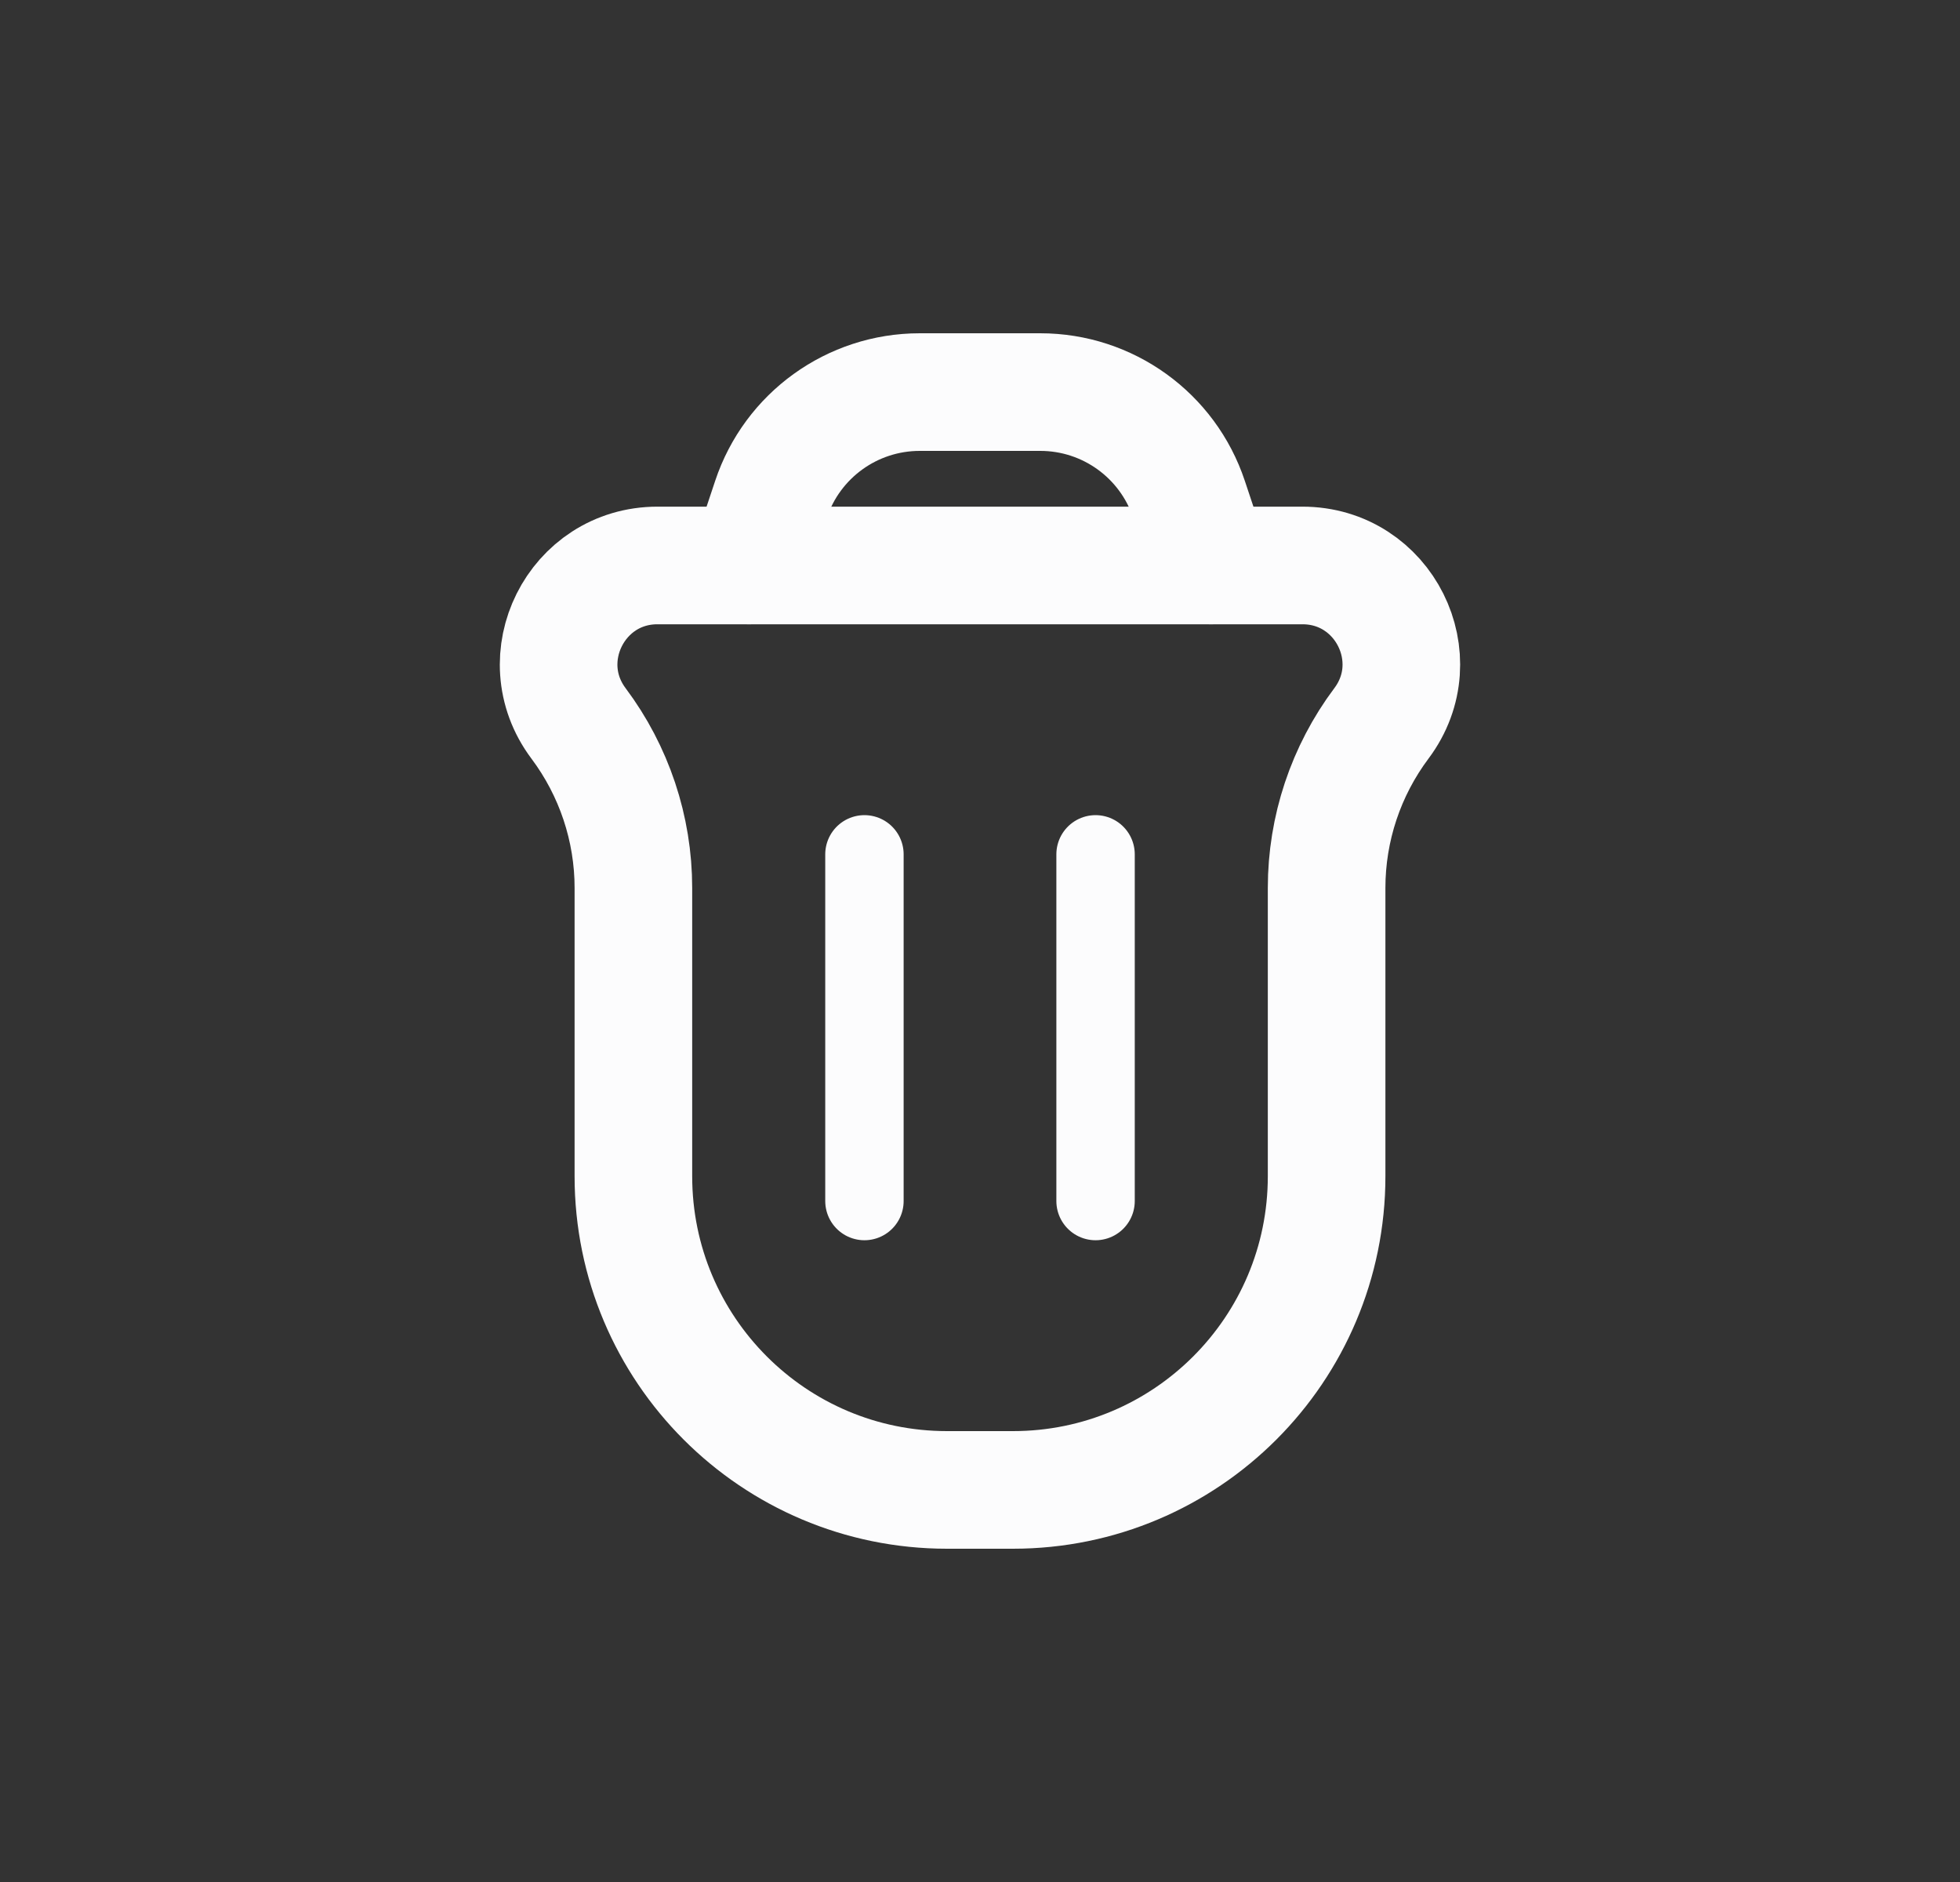 <svg width="25" height="24" viewBox="0 0 25 24" fill="none" xmlns="http://www.w3.org/2000/svg">
<rect x="0" y="0" width="25" height="24" fill="#333333" stroke="none"/>
<path d="M7.379 9.225C6.757 8.395 7.349 7.211 8.386 7.211H16.613C17.651 7.211 18.243 8.395 17.62 9.225V9.225C17.166 9.831 16.921 10.567 16.921 11.324V15C16.921 17.209 15.13 19 12.921 19H12.079C9.87 19 8.079 17.209 8.079 15V11.324C8.079 10.567 7.833 9.831 7.379 9.225V9.225Z" stroke="#FCFCFD" stroke-width="1.5"/>
<path d="M13.974 15.316L13.974 10.895" stroke="#FCFCFD" stroke-linecap="round" stroke-linejoin="round"/>
<path d="M11.026 15.316L11.026 10.895" stroke="#FCFCFD" stroke-linecap="round" stroke-linejoin="round"/>
<path d="M15.447 7.211L15.166 6.368C14.894 5.551 14.13 5 13.269 5H11.731C10.87 5 10.106 5.551 9.834 6.368L9.553 7.211" stroke="#FCFCFD" stroke-width="1.5" stroke-linecap="round"/>
</svg>

